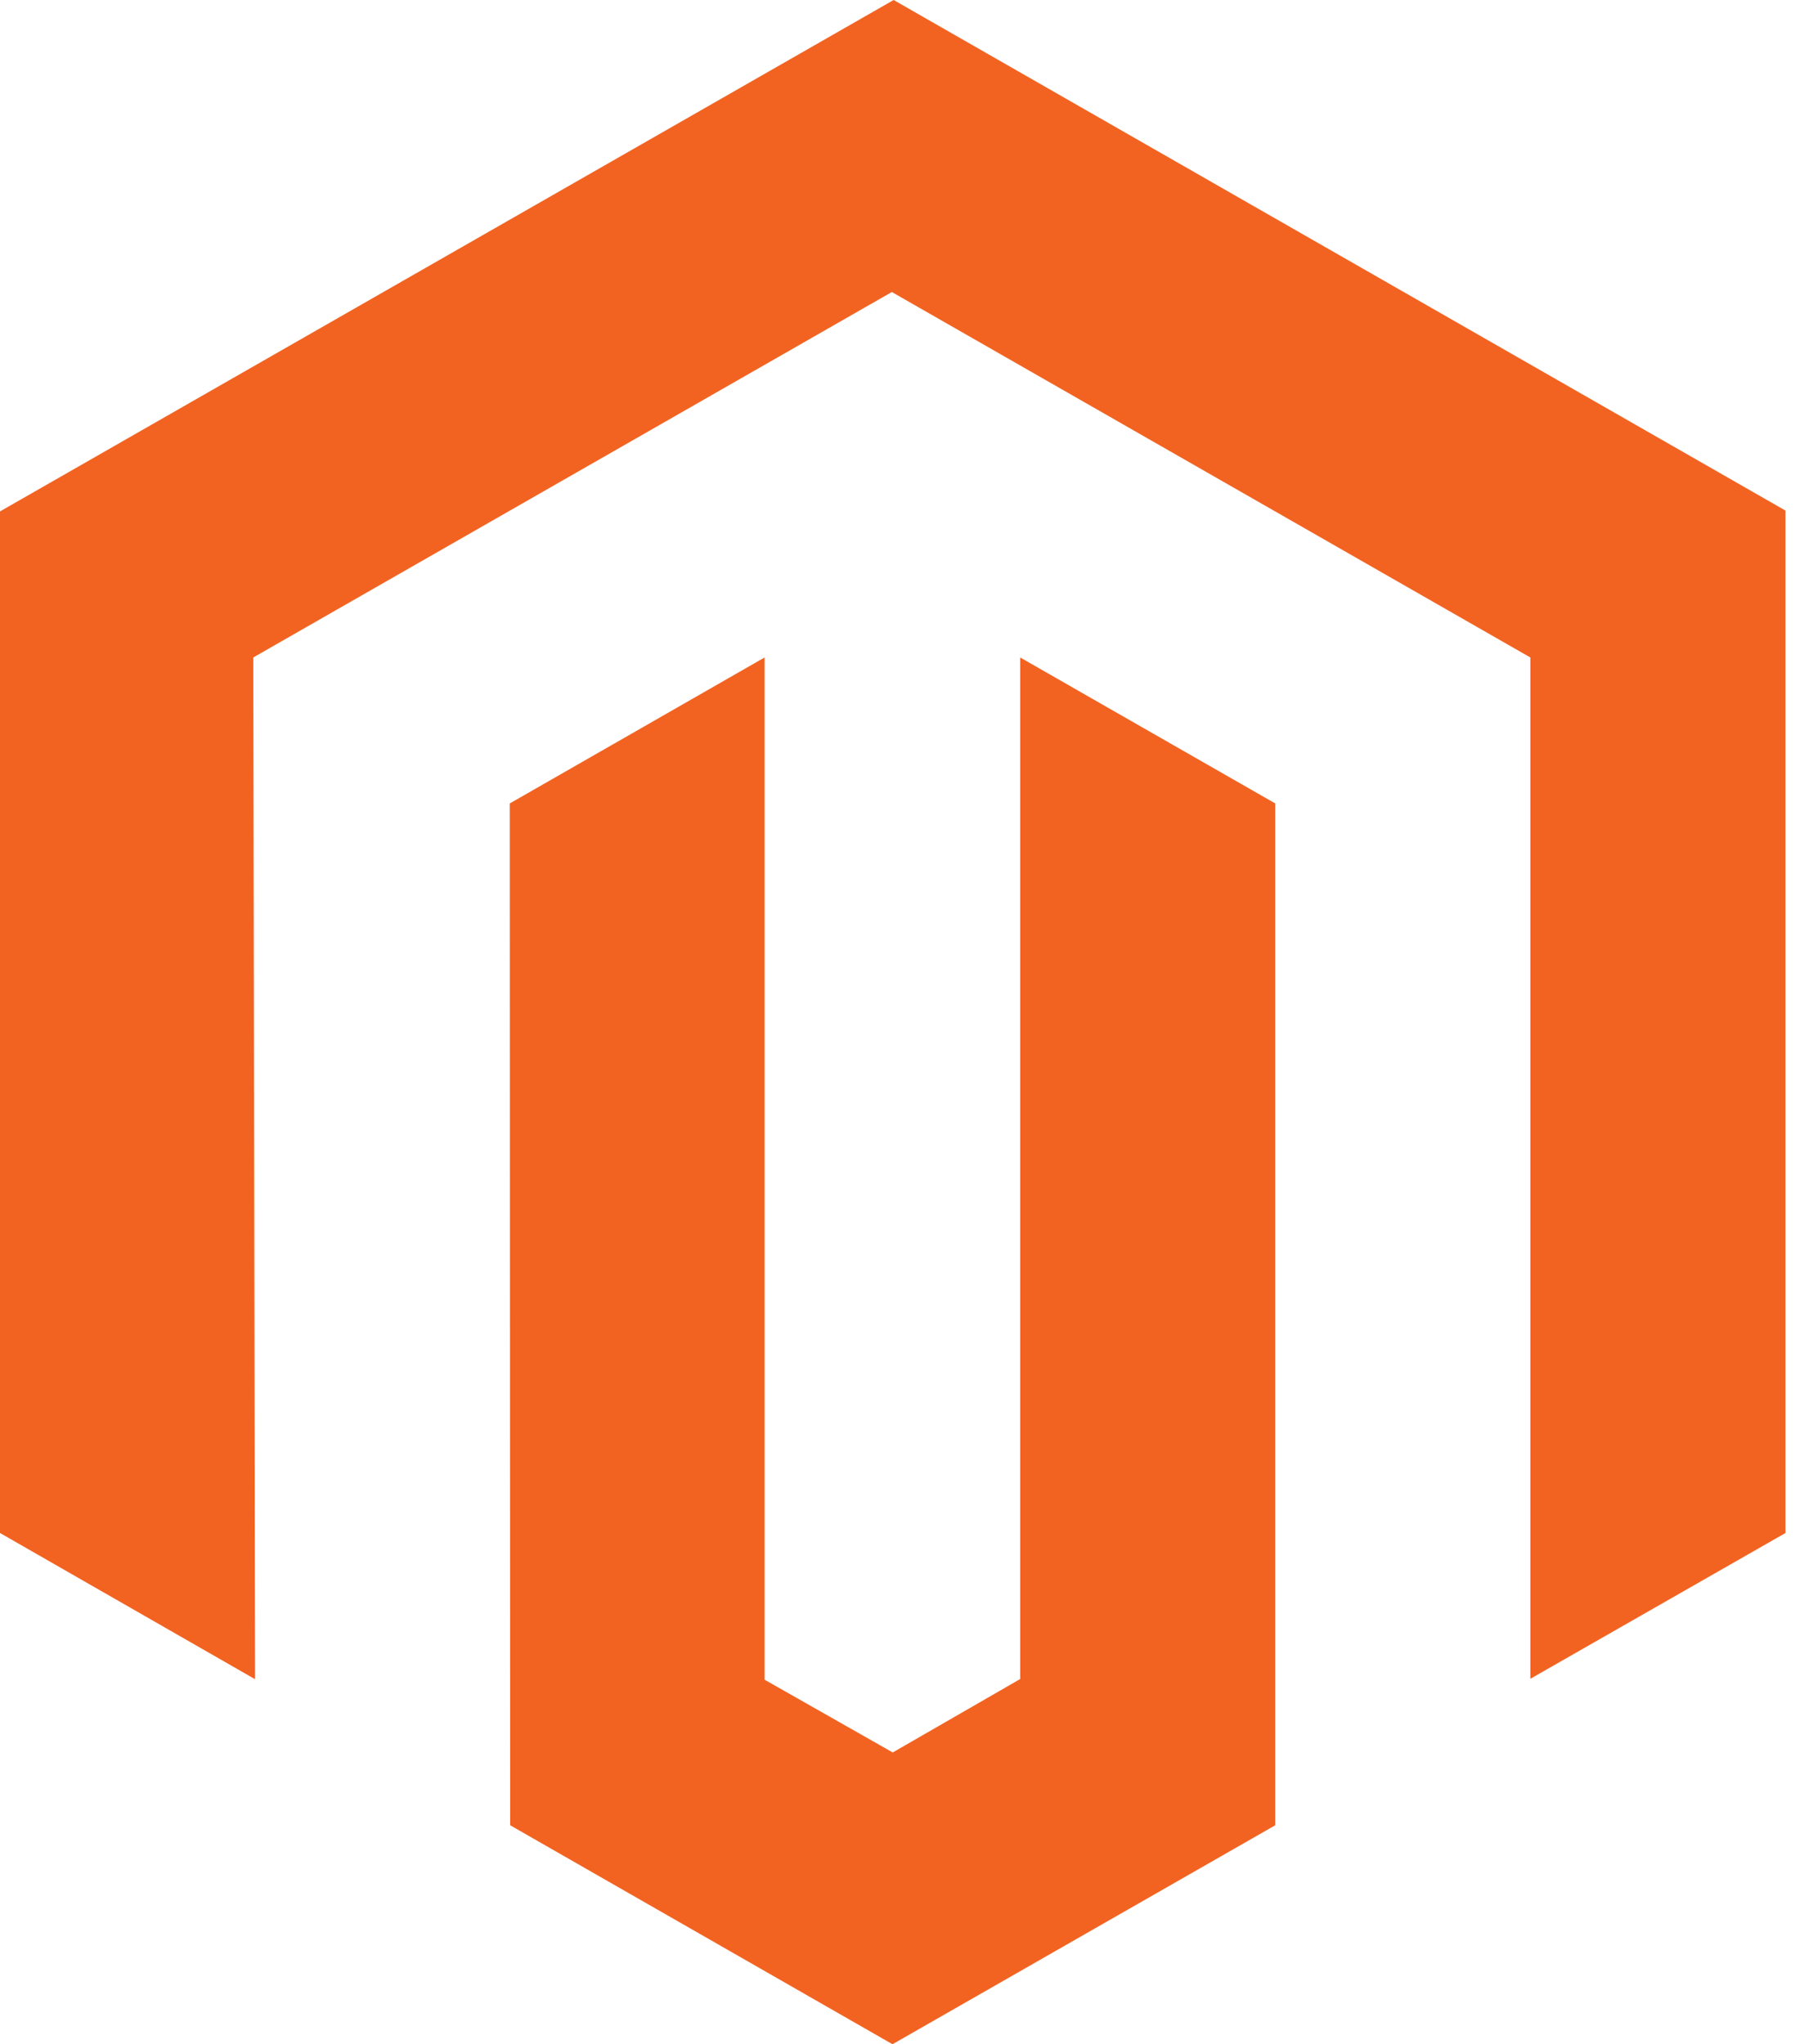 <svg width="30" height="34" viewBox="0 0 30 34" fill="none" xmlns="http://www.w3.org/2000/svg">
<g clip-path="url(#clip0)">
<path d="M14.861 0L0 8.506V25.497L4.242 27.929L4.212 10.935L14.831 4.857L25.449 10.935V27.922L29.692 25.497V8.492L14.861 0Z" fill="#F26322"/>
<path d="M16.965 27.926L14.846 29.147L12.715 27.937V10.935L8.477 13.363L8.484 30.358L14.842 34L21.207 30.358V13.363L16.965 10.935V27.926Z" fill="#F26322"/>
</g>
<defs>
<clipPath id="clip0">
<rect width="30" height="34" fill="white"/>
</clipPath>
</defs>
</svg>
